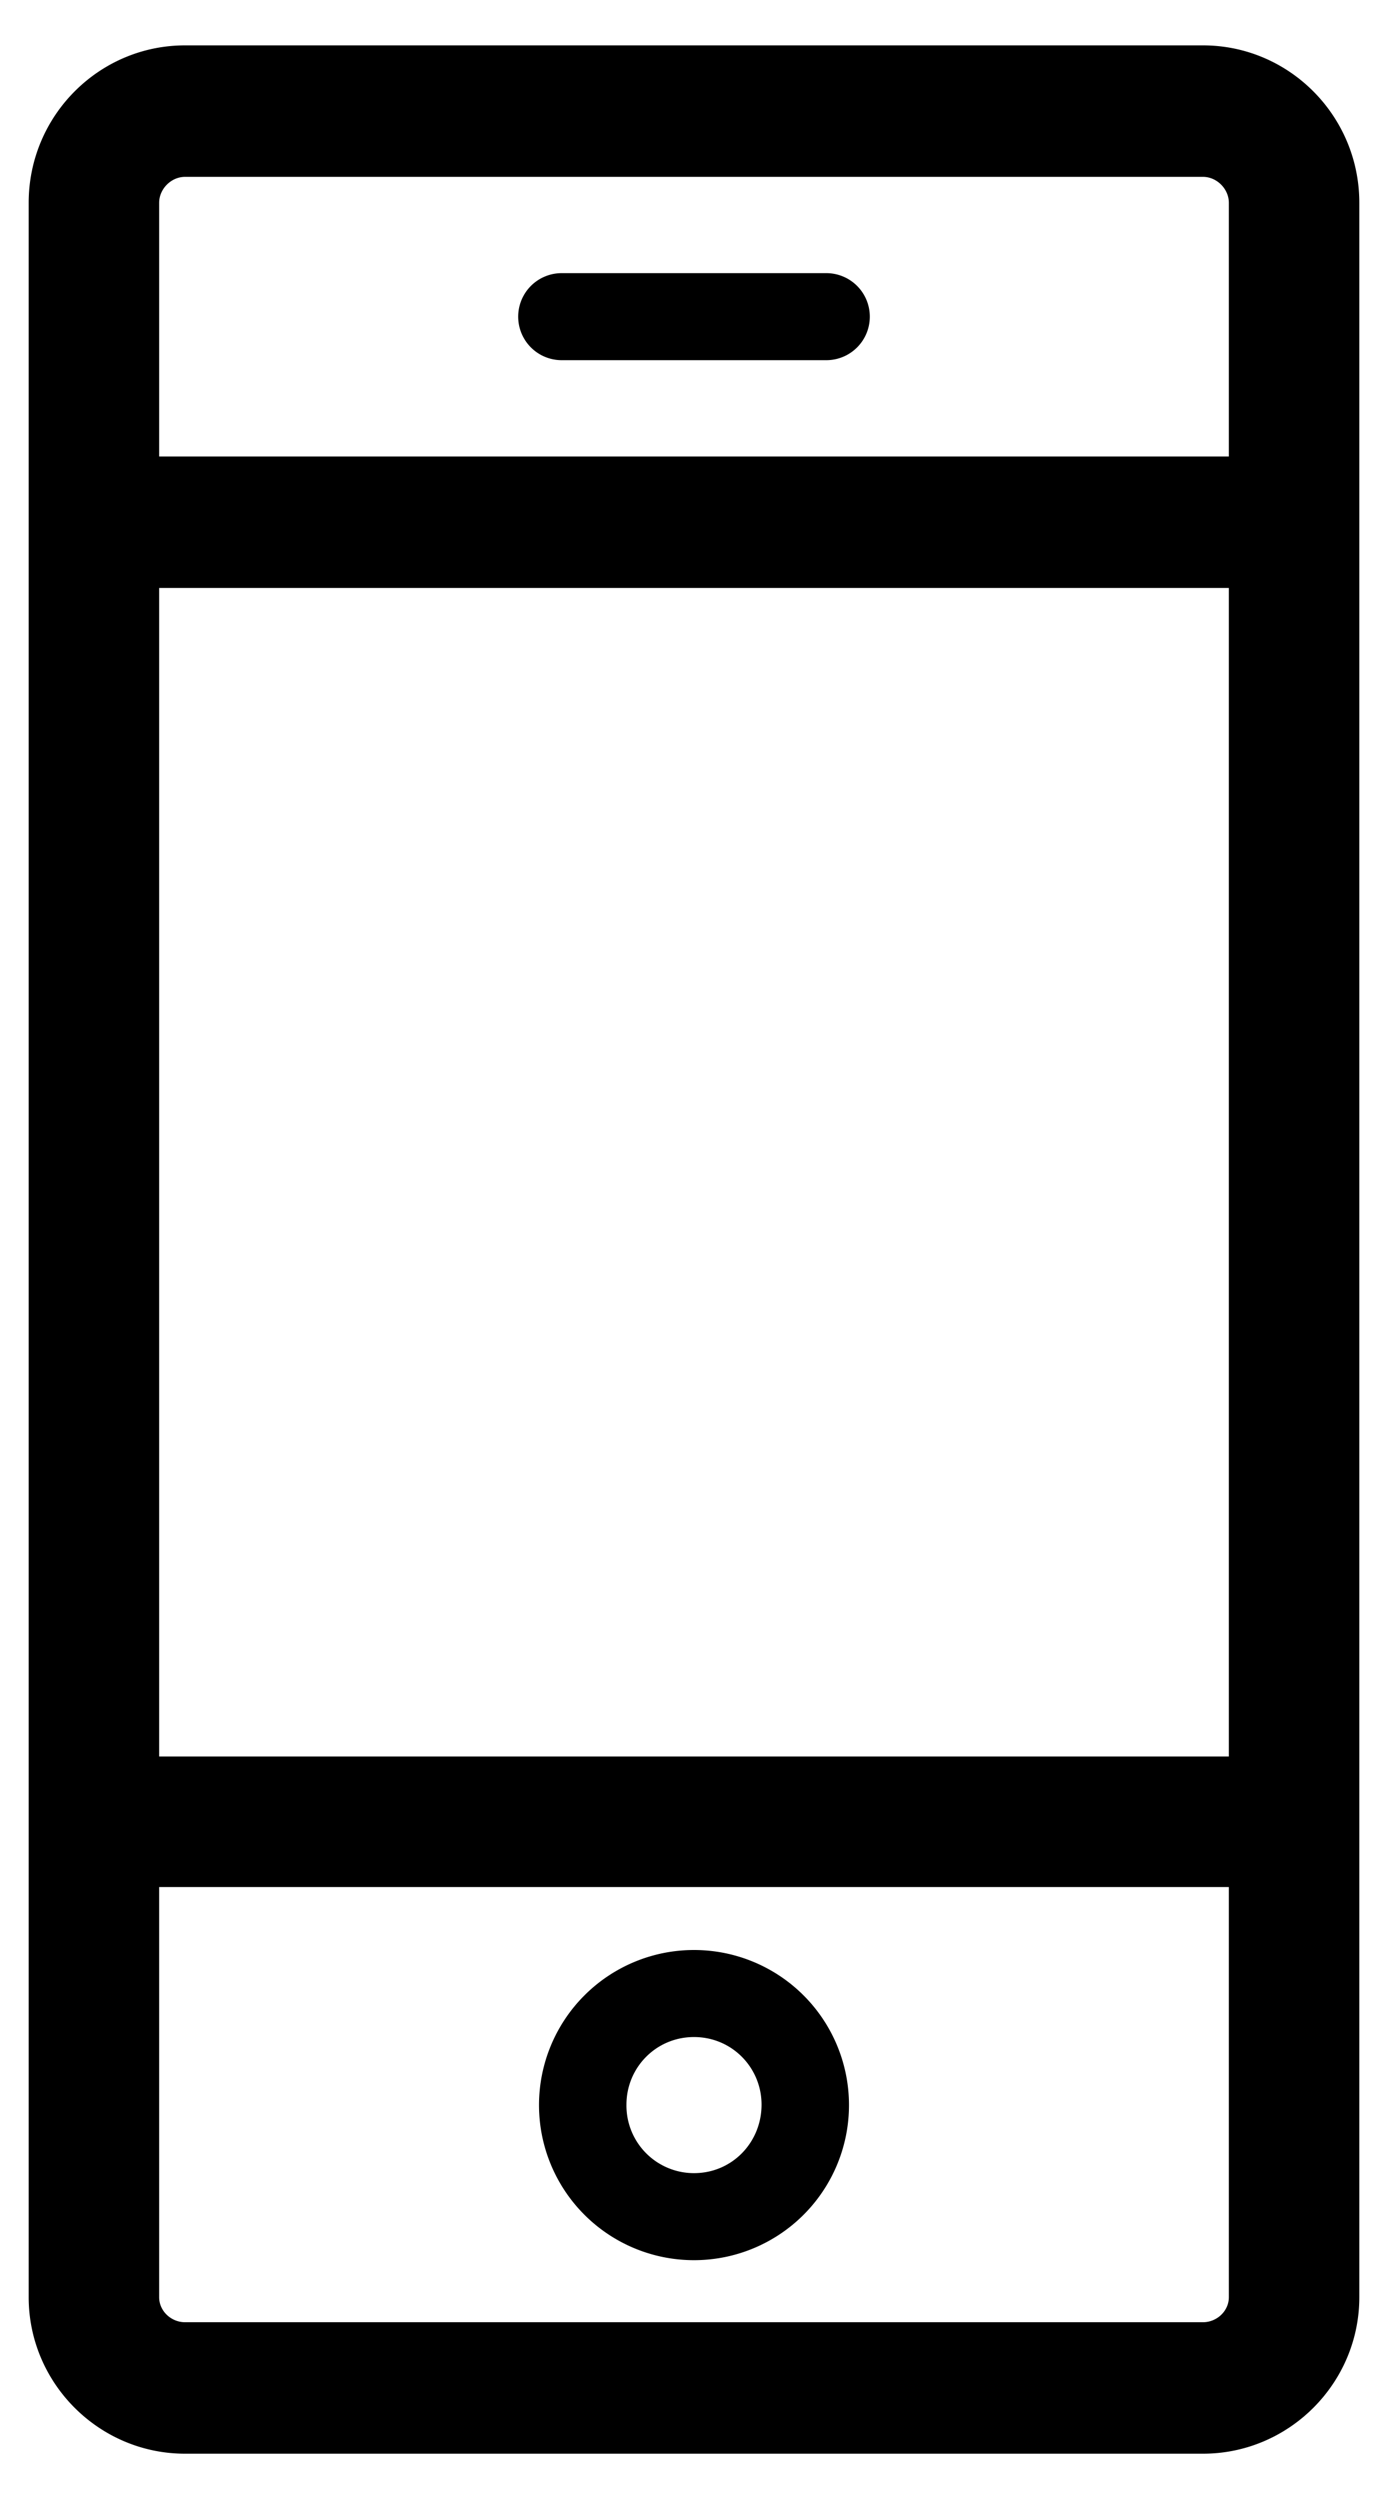<svg width="15" height="27" viewBox="0 0 15 27" xmlns="http://www.w3.org/2000/svg"><title>i-mobile--black</title><path d="M13 .49H2c-.93 0-1.69.76-1.69 1.7v22.62c0 .93.76 1.69 1.69 1.69h11c.93 0 1.69-.76 1.69-1.69V2.19c0-.94-.76-1.7-1.69-1.7zM1.72 6.35h11.56v12.62H1.72V6.35zM13 25.08H2c-.15 0-.28-.12-.28-.27v-4.43h11.56v4.43c0 .15-.13.27-.28.27zM2 1.91h11c.15 0 .28.13.28.28v2.74H1.72V2.19c0-.15.13-.28.28-.28zm5.5 19.15a1.675 1.675 0 1 0 0 3.35 1.675 1.675 0 0 0 0-3.35zm0 2.41a.73.73 0 0 1-.73-.74c0-.4.32-.73.73-.73s.73.33.73.73c0 .41-.32.74-.73.74zM6.07 3.89h2.86a.47.47 0 1 0 0-.94H6.07a.47.47 0 1 0 0 .94z" fill-rule="nonzero" fill="#000"/></svg>